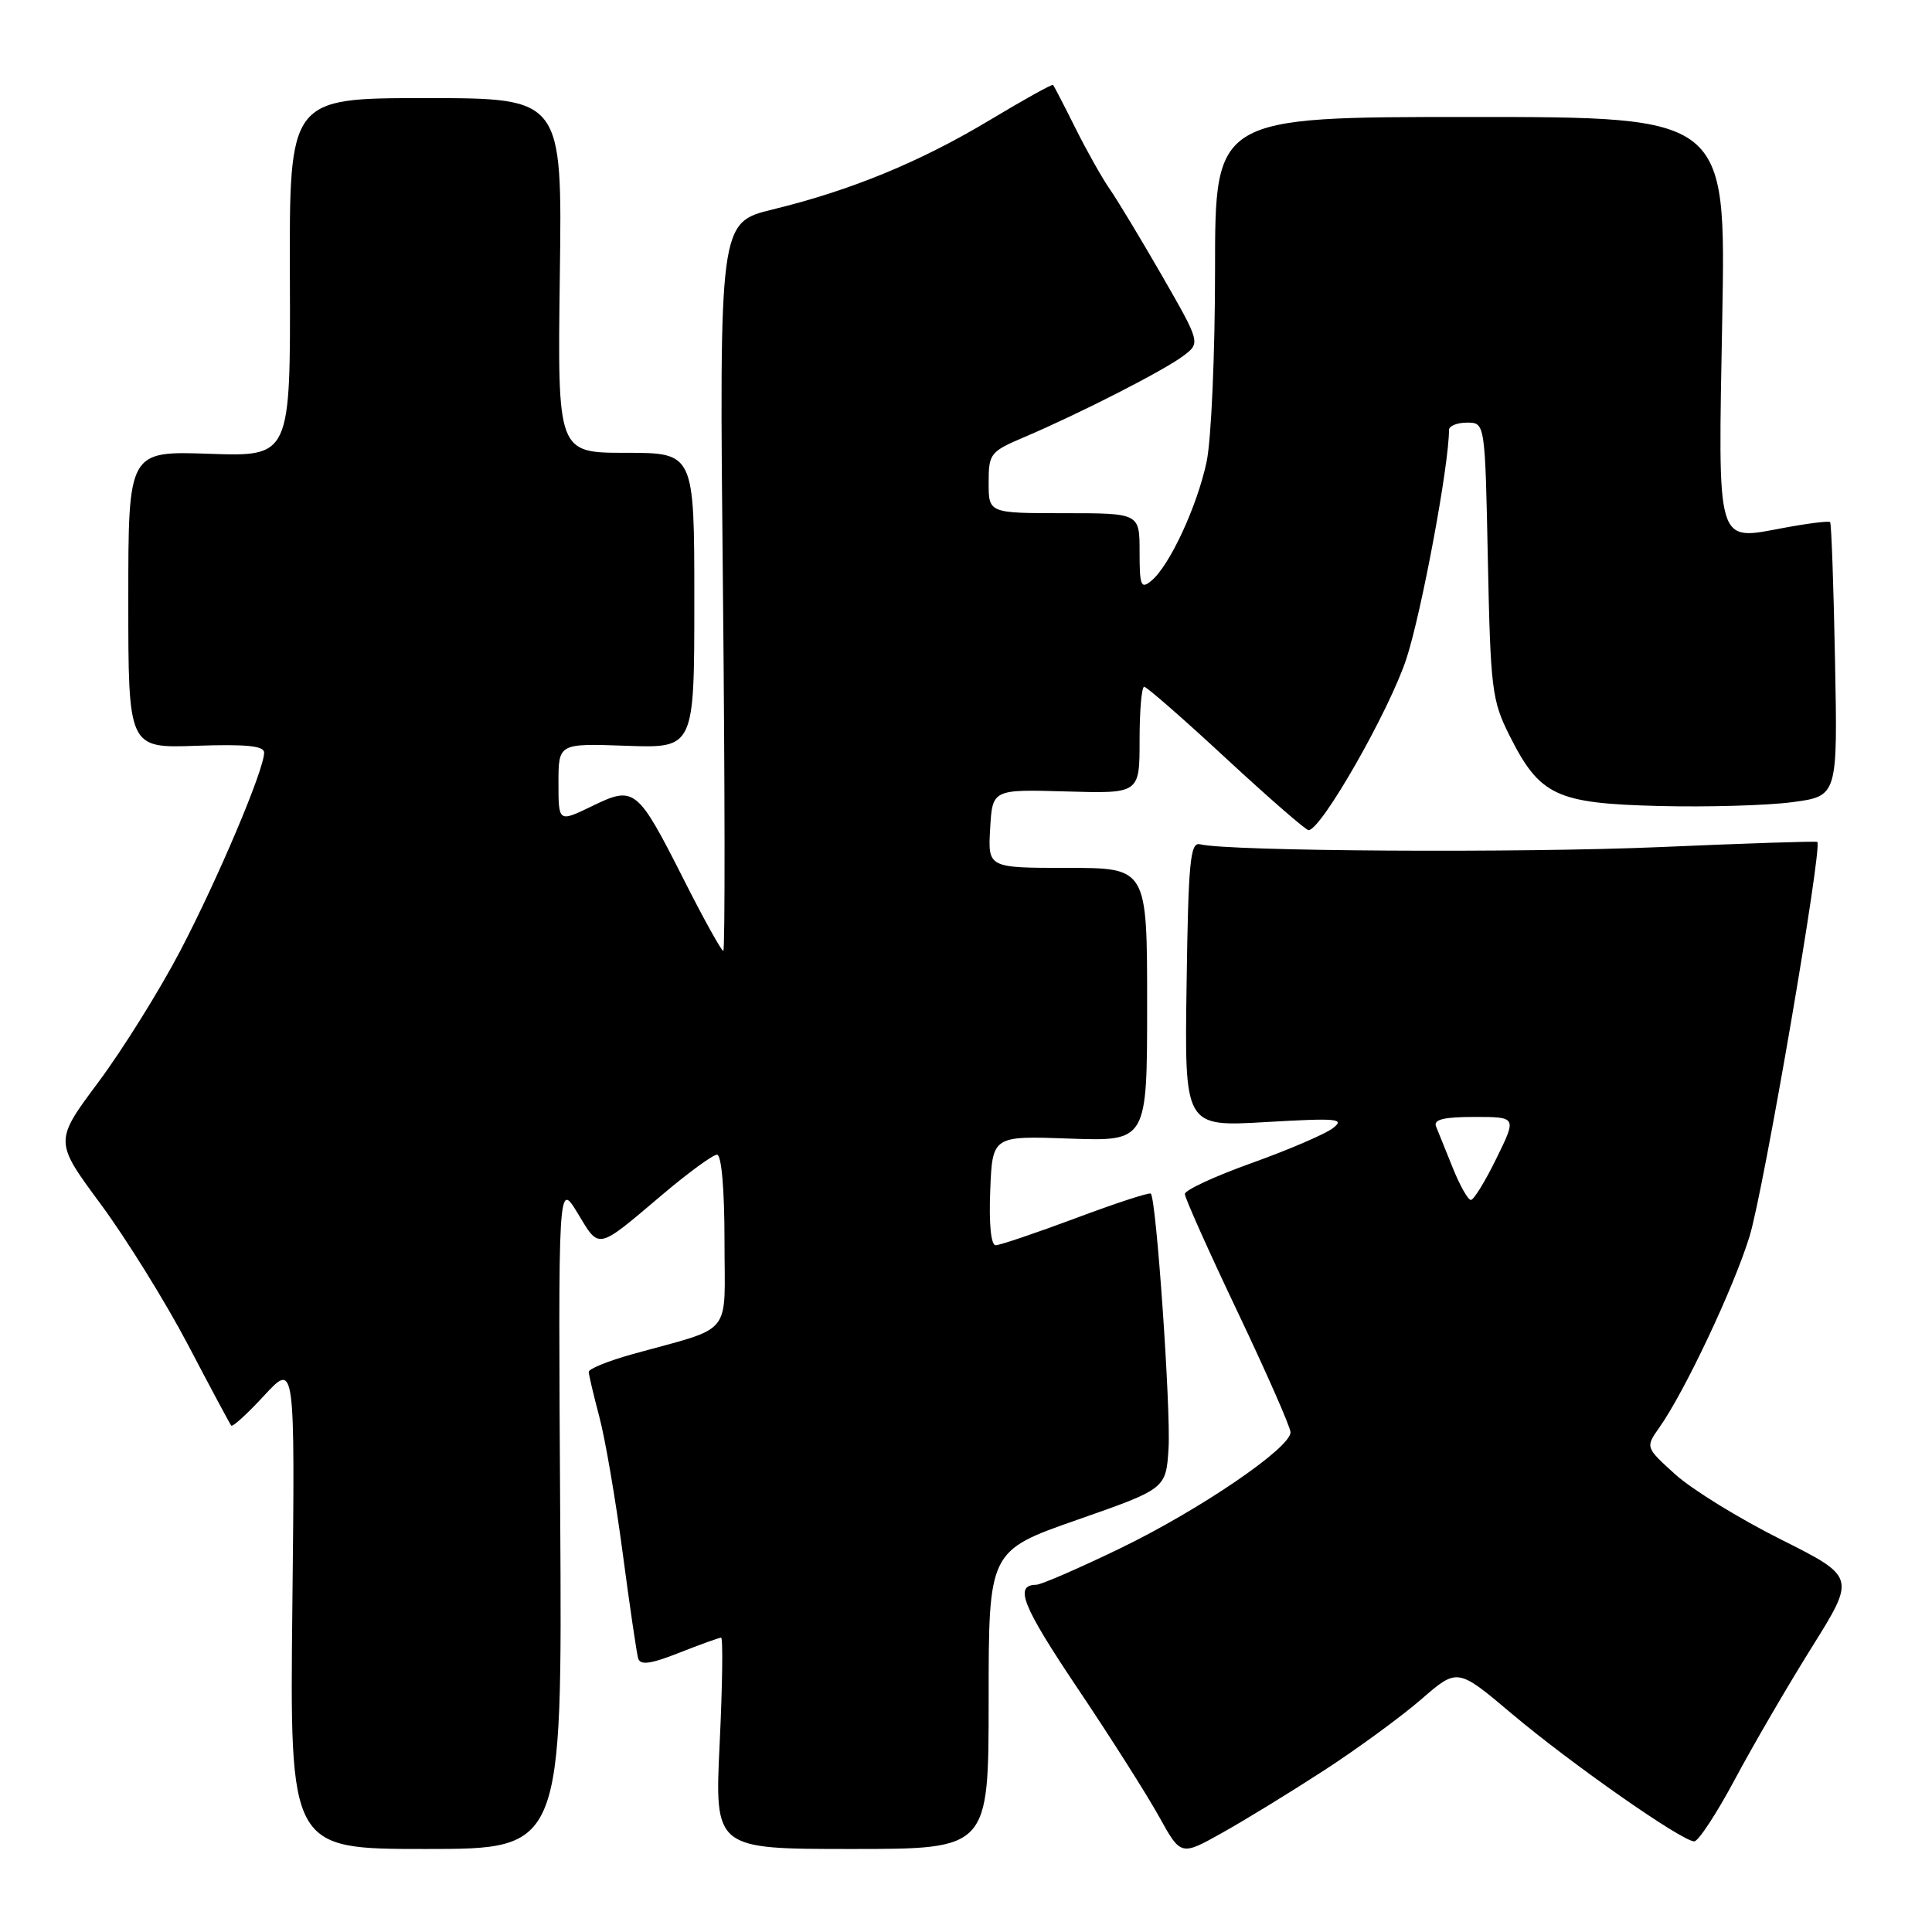 <?xml version="1.0" encoding="UTF-8" standalone="no"?>
<!DOCTYPE svg PUBLIC "-//W3C//DTD SVG 1.1//EN" "http://www.w3.org/Graphics/SVG/1.1/DTD/svg11.dtd" >
<svg xmlns="http://www.w3.org/2000/svg" xmlns:xlink="http://www.w3.org/1999/xlink" version="1.1" viewBox="0 0 256 256">
 <g >
 <path fill="currentColor"
d=" M 175.50 234.55 C 179.90 231.69 185.66 227.47 188.31 225.18 C 193.12 221.00 193.12 221.00 200.31 227.07 C 208.20 233.72 222.92 244.02 224.50 243.99 C 225.05 243.98 227.48 240.27 229.90 235.74 C 232.32 231.21 236.91 223.33 240.10 218.23 C 245.89 208.96 245.89 208.96 235.93 203.96 C 230.45 201.22 224.18 197.35 221.99 195.37 C 218.02 191.78 218.02 191.78 219.88 189.14 C 223.23 184.40 229.72 170.65 231.82 163.84 C 233.68 157.84 241.54 112.07 240.80 111.56 C 240.64 111.44 231.28 111.75 220.00 112.24 C 201.48 113.04 162.75 112.81 159.00 111.87 C 157.71 111.55 157.46 114.19 157.23 130.40 C 156.95 149.31 156.95 149.31 167.73 148.68 C 177.25 148.13 178.28 148.22 176.60 149.50 C 175.55 150.29 170.71 152.37 165.85 154.11 C 160.98 155.85 157.00 157.70 157.00 158.21 C 157.00 158.73 160.15 165.77 164.00 173.86 C 167.85 181.96 171.00 189.12 171.00 189.79 C 171.00 191.86 158.98 200.05 148.50 205.13 C 143.00 207.79 137.96 209.98 137.31 209.99 C 134.35 210.02 135.43 212.74 142.80 223.73 C 147.15 230.20 152.00 237.85 153.58 240.71 C 156.47 245.93 156.47 245.93 161.98 242.84 C 165.02 241.14 171.10 237.41 175.50 234.55 Z  M 74.23 200.75 C 73.96 156.50 73.96 156.50 76.55 160.77 C 79.47 165.60 79.02 165.70 87.76 158.30 C 91.21 155.38 94.47 153.00 95.01 153.00 C 95.60 153.00 96.00 157.58 96.00 164.42 C 96.00 177.34 97.37 175.66 83.75 179.45 C 80.59 180.33 78.01 181.38 78.01 181.78 C 78.02 182.18 78.65 184.85 79.41 187.72 C 80.18 190.59 81.57 198.69 82.50 205.72 C 83.43 212.75 84.36 219.06 84.56 219.75 C 84.84 220.68 86.20 220.50 90.00 219.00 C 92.79 217.90 95.29 217.00 95.55 217.00 C 95.81 217.00 95.73 223.30 95.36 231.00 C 94.69 245.00 94.69 245.00 112.85 245.00 C 131.00 245.00 131.00 245.00 131.00 225.25 C 131.00 205.49 131.00 205.49 142.75 201.38 C 154.50 197.27 154.50 197.27 154.84 191.89 C 155.15 186.76 153.22 158.88 152.49 158.16 C 152.30 157.97 147.83 159.43 142.55 161.41 C 137.27 163.38 132.49 165.00 131.93 165.00 C 131.31 165.00 131.03 162.20 131.21 157.75 C 131.50 150.50 131.50 150.50 141.75 150.87 C 152.00 151.23 152.00 151.23 152.00 133.12 C 152.00 115.00 152.00 115.00 141.45 115.00 C 130.90 115.00 130.90 115.00 131.20 109.79 C 131.50 104.59 131.50 104.59 141.25 104.87 C 151.00 105.16 151.00 105.16 151.00 98.08 C 151.00 94.19 151.27 91.00 151.61 91.00 C 151.94 91.00 156.83 95.27 162.47 100.50 C 168.12 105.73 173.03 110.00 173.39 110.00 C 175.07 110.00 184.11 94.15 186.37 87.24 C 188.38 81.06 192.00 61.63 192.00 56.97 C 192.00 56.44 193.08 56.00 194.39 56.00 C 196.78 56.00 196.78 56.00 197.15 74.25 C 197.50 91.31 197.69 92.82 200.01 97.45 C 204.03 105.44 206.17 106.45 219.82 106.80 C 226.25 106.96 234.20 106.73 237.50 106.29 C 243.50 105.49 243.50 105.49 243.15 87.50 C 242.96 77.60 242.67 69.36 242.50 69.18 C 242.33 69.01 239.61 69.34 236.44 69.93 C 227.29 71.62 227.65 72.86 228.21 42.02 C 228.69 15.50 228.69 15.50 194.84 15.50 C 161.00 15.50 161.00 15.50 161.00 35.70 C 161.00 46.85 160.50 58.28 159.88 61.20 C 158.62 67.10 154.99 74.93 152.58 76.94 C 151.18 78.10 151.00 77.67 151.00 73.12 C 151.00 68.00 151.00 68.00 141.00 68.00 C 131.00 68.00 131.00 68.00 131.00 63.96 C 131.00 60.10 131.20 59.84 135.75 57.91 C 143.10 54.78 154.25 49.08 156.79 47.16 C 159.08 45.43 159.08 45.43 153.93 36.46 C 151.09 31.53 147.98 26.38 147.01 25.00 C 146.05 23.62 144.02 20.02 142.51 17.00 C 141.00 13.97 139.66 11.39 139.54 11.25 C 139.43 11.11 135.66 13.20 131.17 15.90 C 121.92 21.46 112.75 25.23 102.40 27.75 C 95.30 29.48 95.30 29.48 95.79 77.74 C 96.06 104.28 96.08 126.00 95.84 126.00 C 95.59 126.00 93.23 121.75 90.60 116.54 C 84.43 104.36 84.08 104.08 78.44 106.82 C 74.00 108.97 74.00 108.97 74.00 103.74 C 74.00 98.50 74.00 98.50 83.00 98.82 C 92.00 99.14 92.00 99.14 92.00 79.57 C 92.00 60.00 92.00 60.00 82.93 60.00 C 73.87 60.00 73.87 60.00 74.18 36.50 C 74.50 13.00 74.50 13.00 56.41 13.00 C 38.33 13.00 38.33 13.00 38.41 36.75 C 38.50 60.50 38.50 60.50 27.75 60.13 C 17.00 59.76 17.00 59.76 17.00 79.45 C 17.00 99.14 17.00 99.14 26.00 98.82 C 32.61 98.59 35.00 98.83 35.00 99.72 C 35.00 101.99 28.89 116.42 23.88 126.00 C 21.15 131.22 16.27 139.04 13.05 143.37 C 7.19 151.23 7.19 151.23 13.35 159.56 C 16.73 164.14 21.93 172.52 24.91 178.19 C 27.88 183.86 30.46 188.68 30.64 188.90 C 30.82 189.12 32.79 187.32 35.02 184.90 C 39.09 180.50 39.09 180.50 38.74 212.75 C 38.39 245.00 38.39 245.00 56.45 245.00 C 74.50 245.00 74.50 245.00 74.23 200.75 Z  M 192.50 154.75 C 191.55 152.41 190.56 149.94 190.28 149.25 C 189.92 148.34 191.31 148.00 195.38 148.00 C 200.98 148.00 200.98 148.00 198.28 153.50 C 196.80 156.53 195.28 159.00 194.90 159.00 C 194.52 159.00 193.44 157.09 192.50 154.75 Z "/>
</g>
</svg>